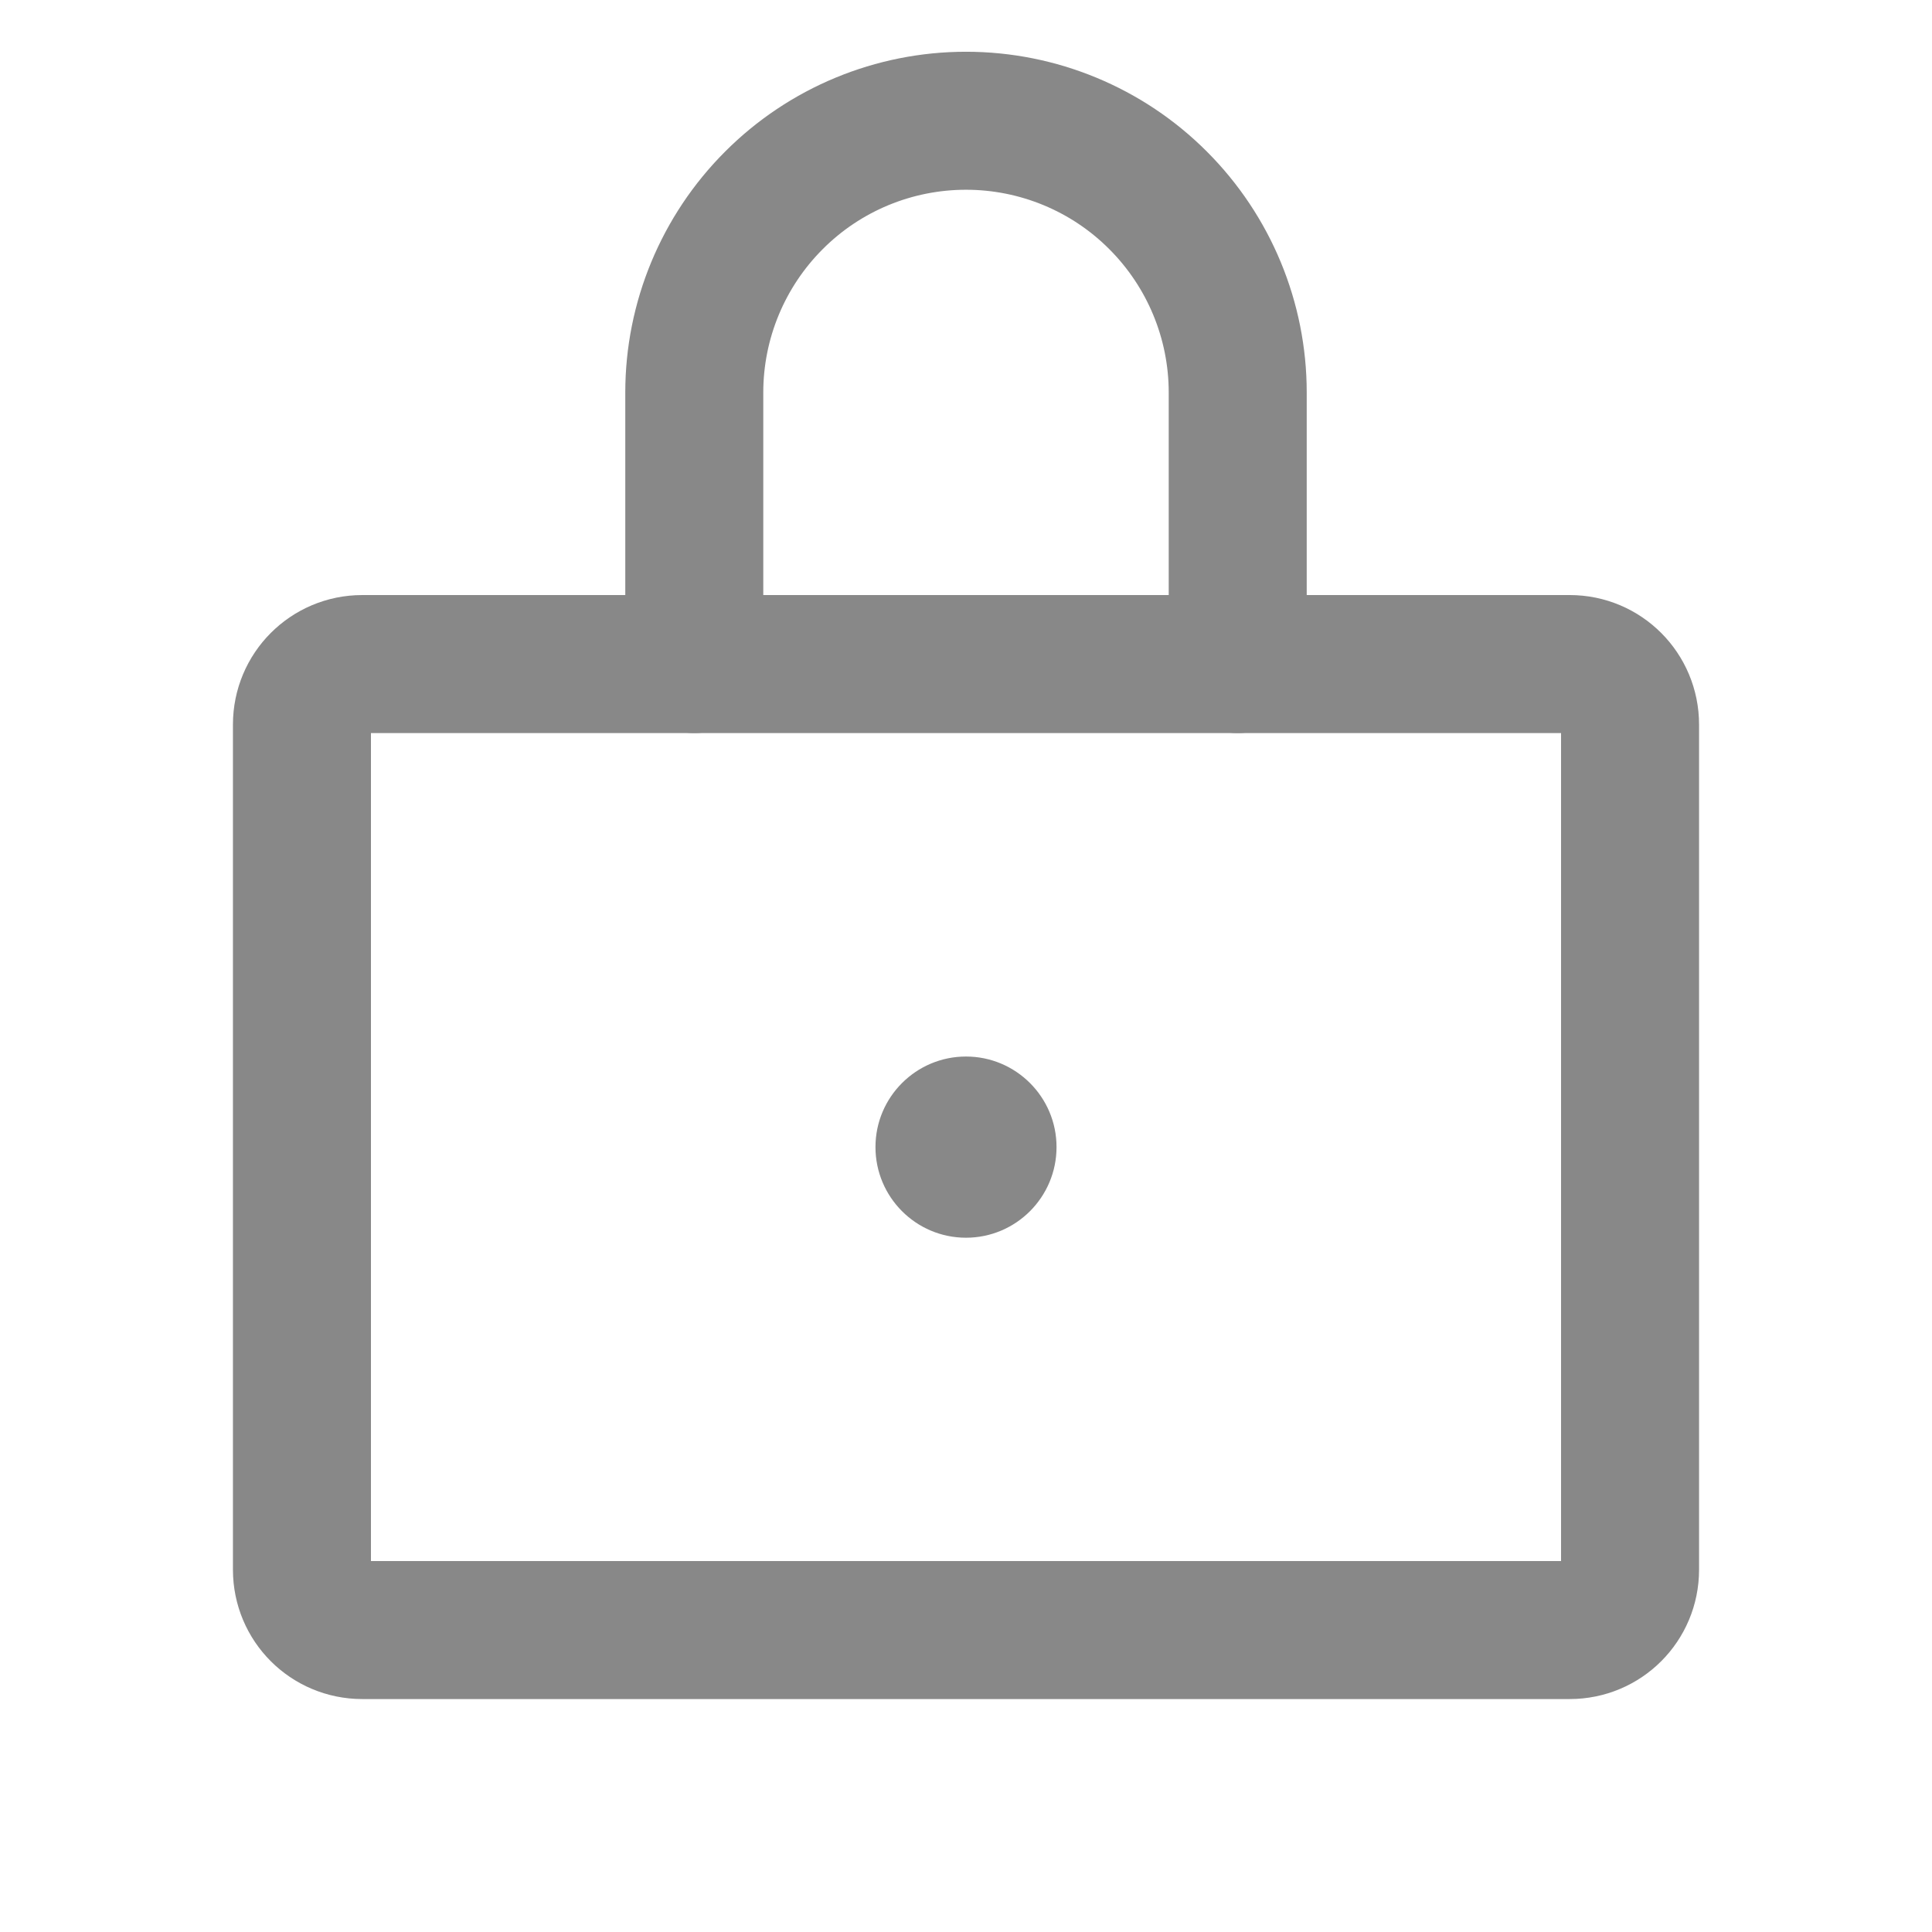 <svg width="14" height="14" viewBox="0 0 14 14" fill="none" xmlns="http://www.w3.org/2000/svg">
<path d="M11.375 4.812H2.625C2.383 4.812 2.188 5.008 2.188 5.25V11.375C2.188 11.617 2.383 11.812 2.625 11.812H11.375C11.617 11.812 11.812 11.617 11.812 11.375V5.25C11.812 5.008 11.617 4.812 11.375 4.812Z" stroke="#888888" stroke-linecap="round" stroke-linejoin="round"/>
<path d="M5.031 4.812V2.844C5.031 2.322 5.239 1.821 5.608 1.452C5.977 1.082 6.478 0.875 7 0.875C7.522 0.875 8.023 1.082 8.392 1.452C8.761 1.821 8.969 2.322 8.969 2.844V4.812" stroke="#888888" stroke-linecap="round" stroke-linejoin="round"/>
<path d="M7 8.969C7.362 8.969 7.656 8.675 7.656 8.312C7.656 7.95 7.362 7.656 7 7.656C6.638 7.656 6.344 7.95 6.344 8.312C6.344 8.675 6.638 8.969 7 8.969Z" fill="#888888"/>
</svg>
